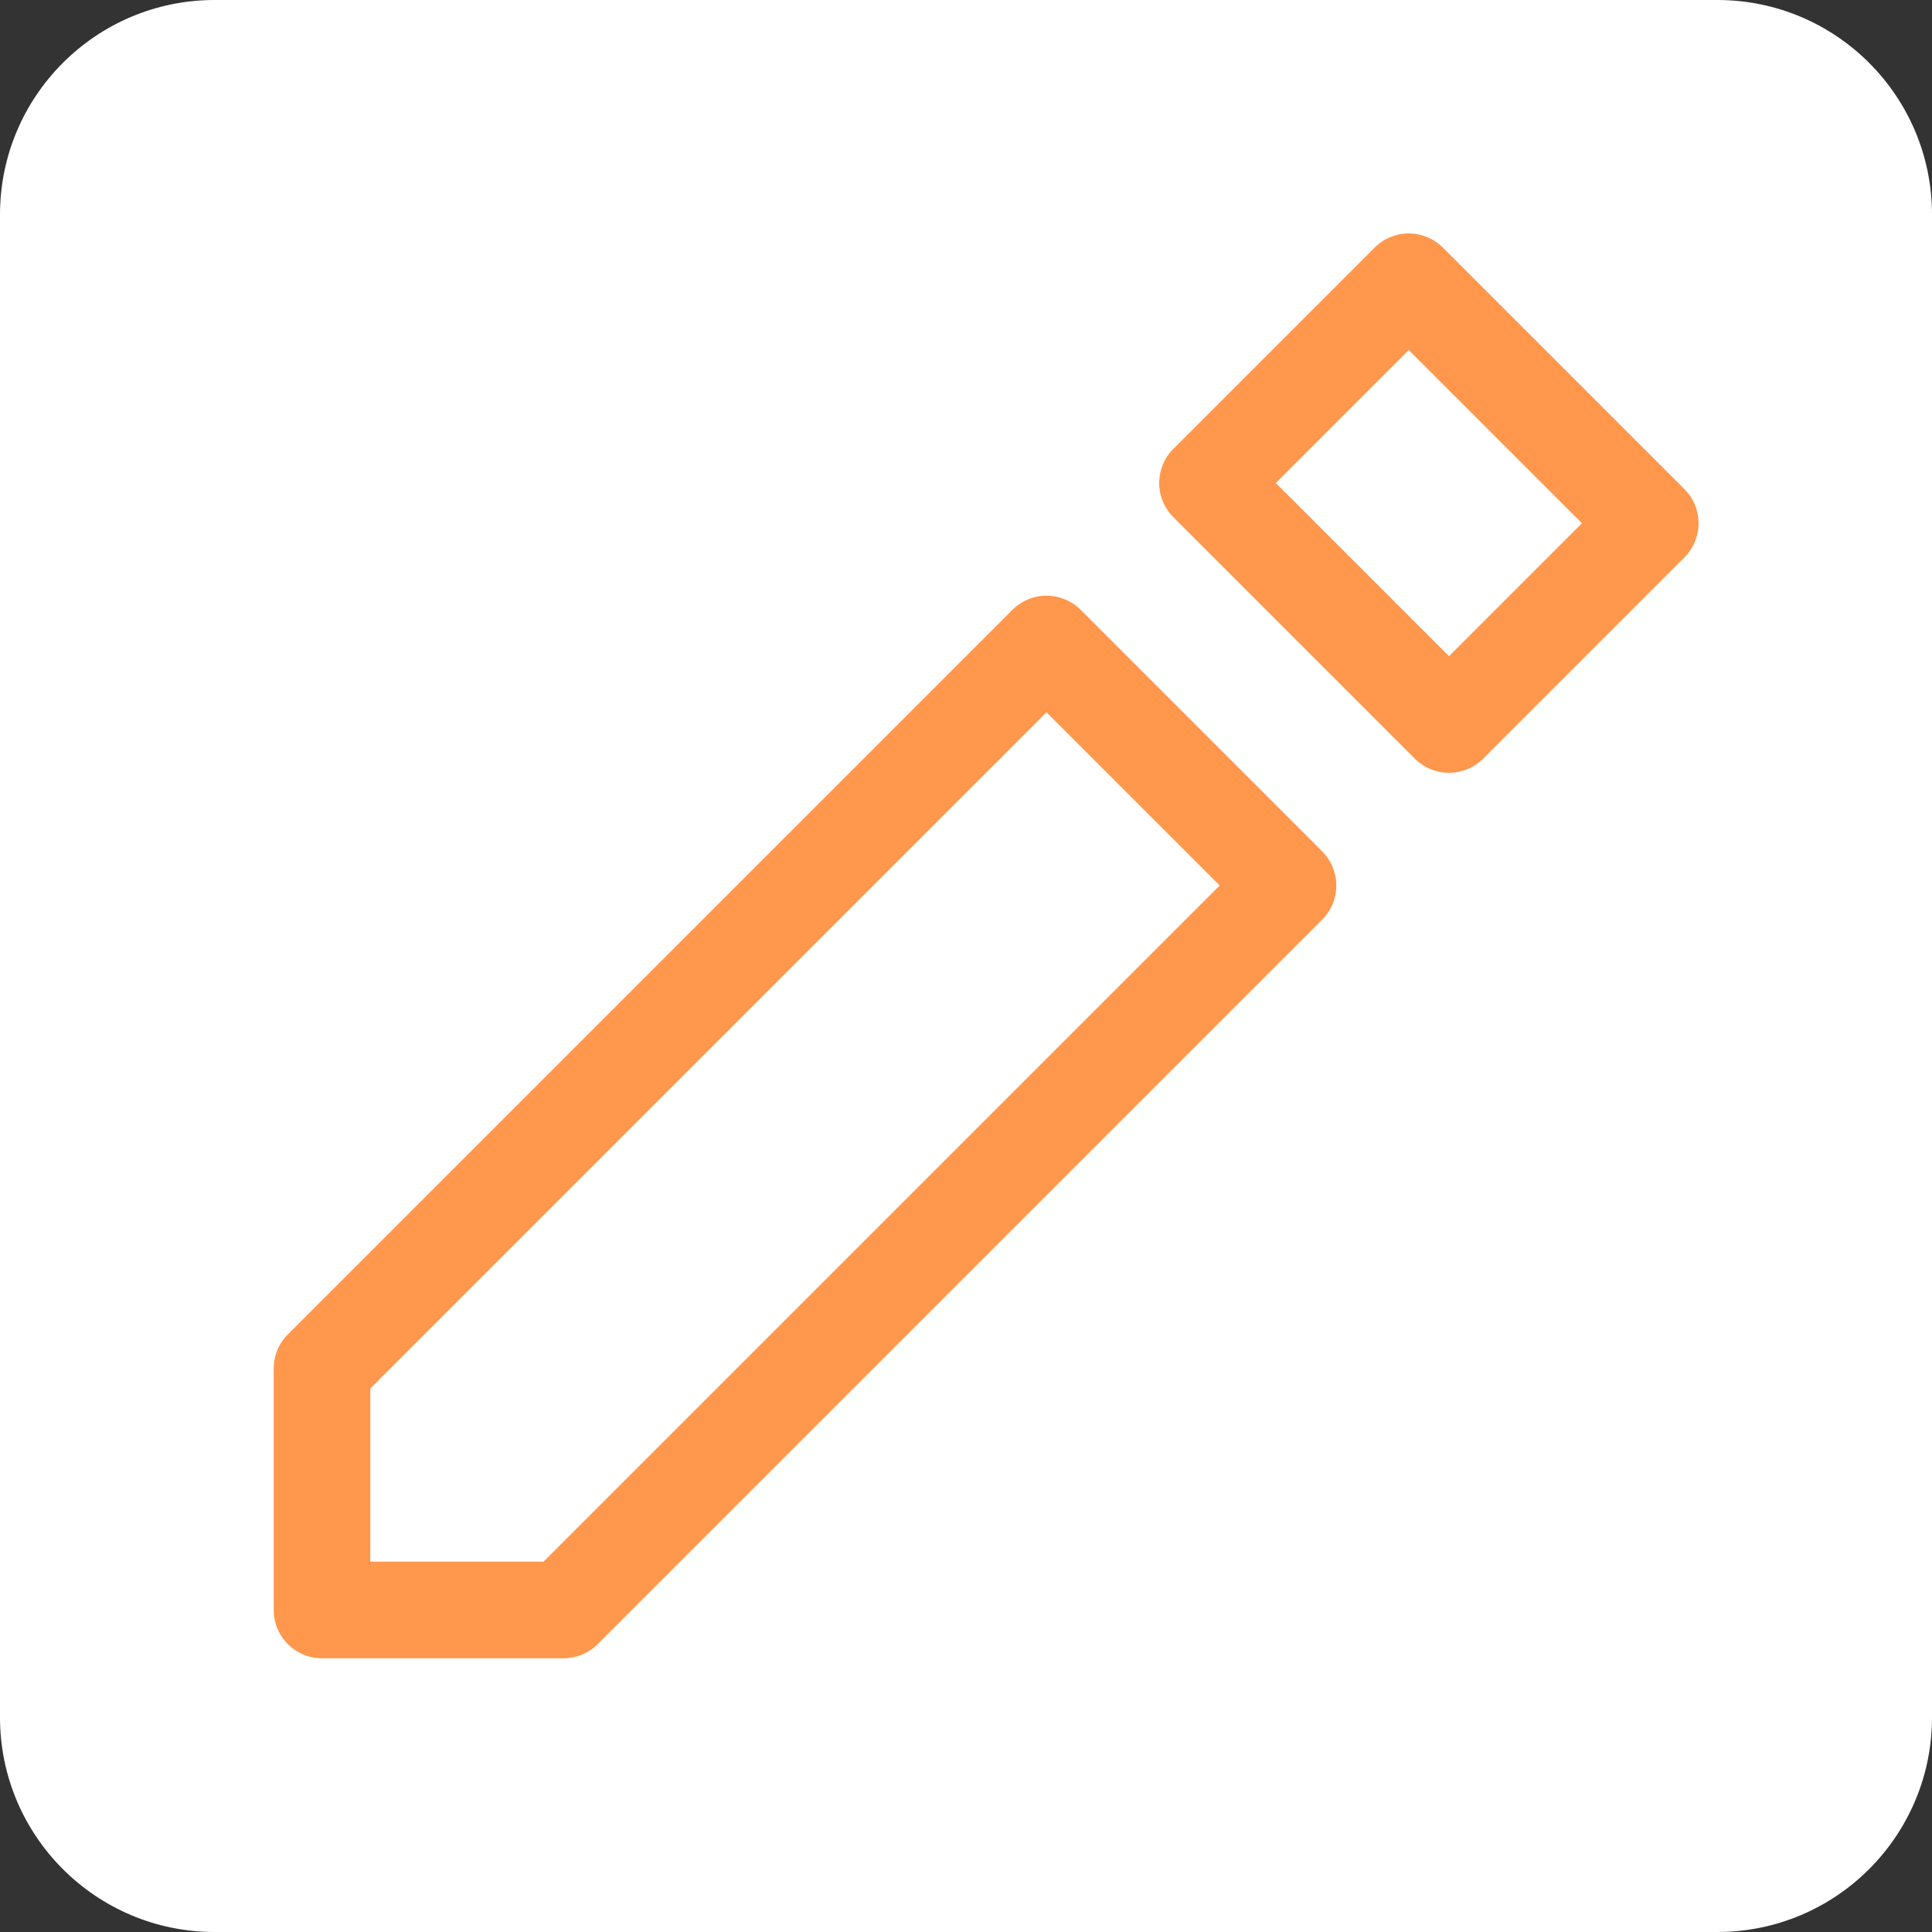 <svg width="36" height="36" viewBox="0 0 36 36" fill="none" xmlns="http://www.w3.org/2000/svg">
<rect x="0" y="0" width="36" height="36" fill="#333333" stroke="none"/>
<path d="M0 4C0 1.791 1.791 0 4 0H32C34.209 0 36 1.791 36 4V32C36 34.209 34.209 36 32 36H4C1.791 36 0 34.209 0 32V4Z" fill="white"/>
<path d="M6 25.5V30H10.5L24 16.5L19.5 12L6 25.5Z" stroke="#FF6B00" stroke-opacity="0.7" stroke-width="1.8" stroke-linecap="round" stroke-linejoin="round"/>
<path d="M22.5 9L27 13.5L30.75 9.75L26.25 5.25L22.5 9Z" stroke="#FF6B00" stroke-opacity="0.7" stroke-width="1.8" stroke-linecap="round" stroke-linejoin="round"/>
</svg>
